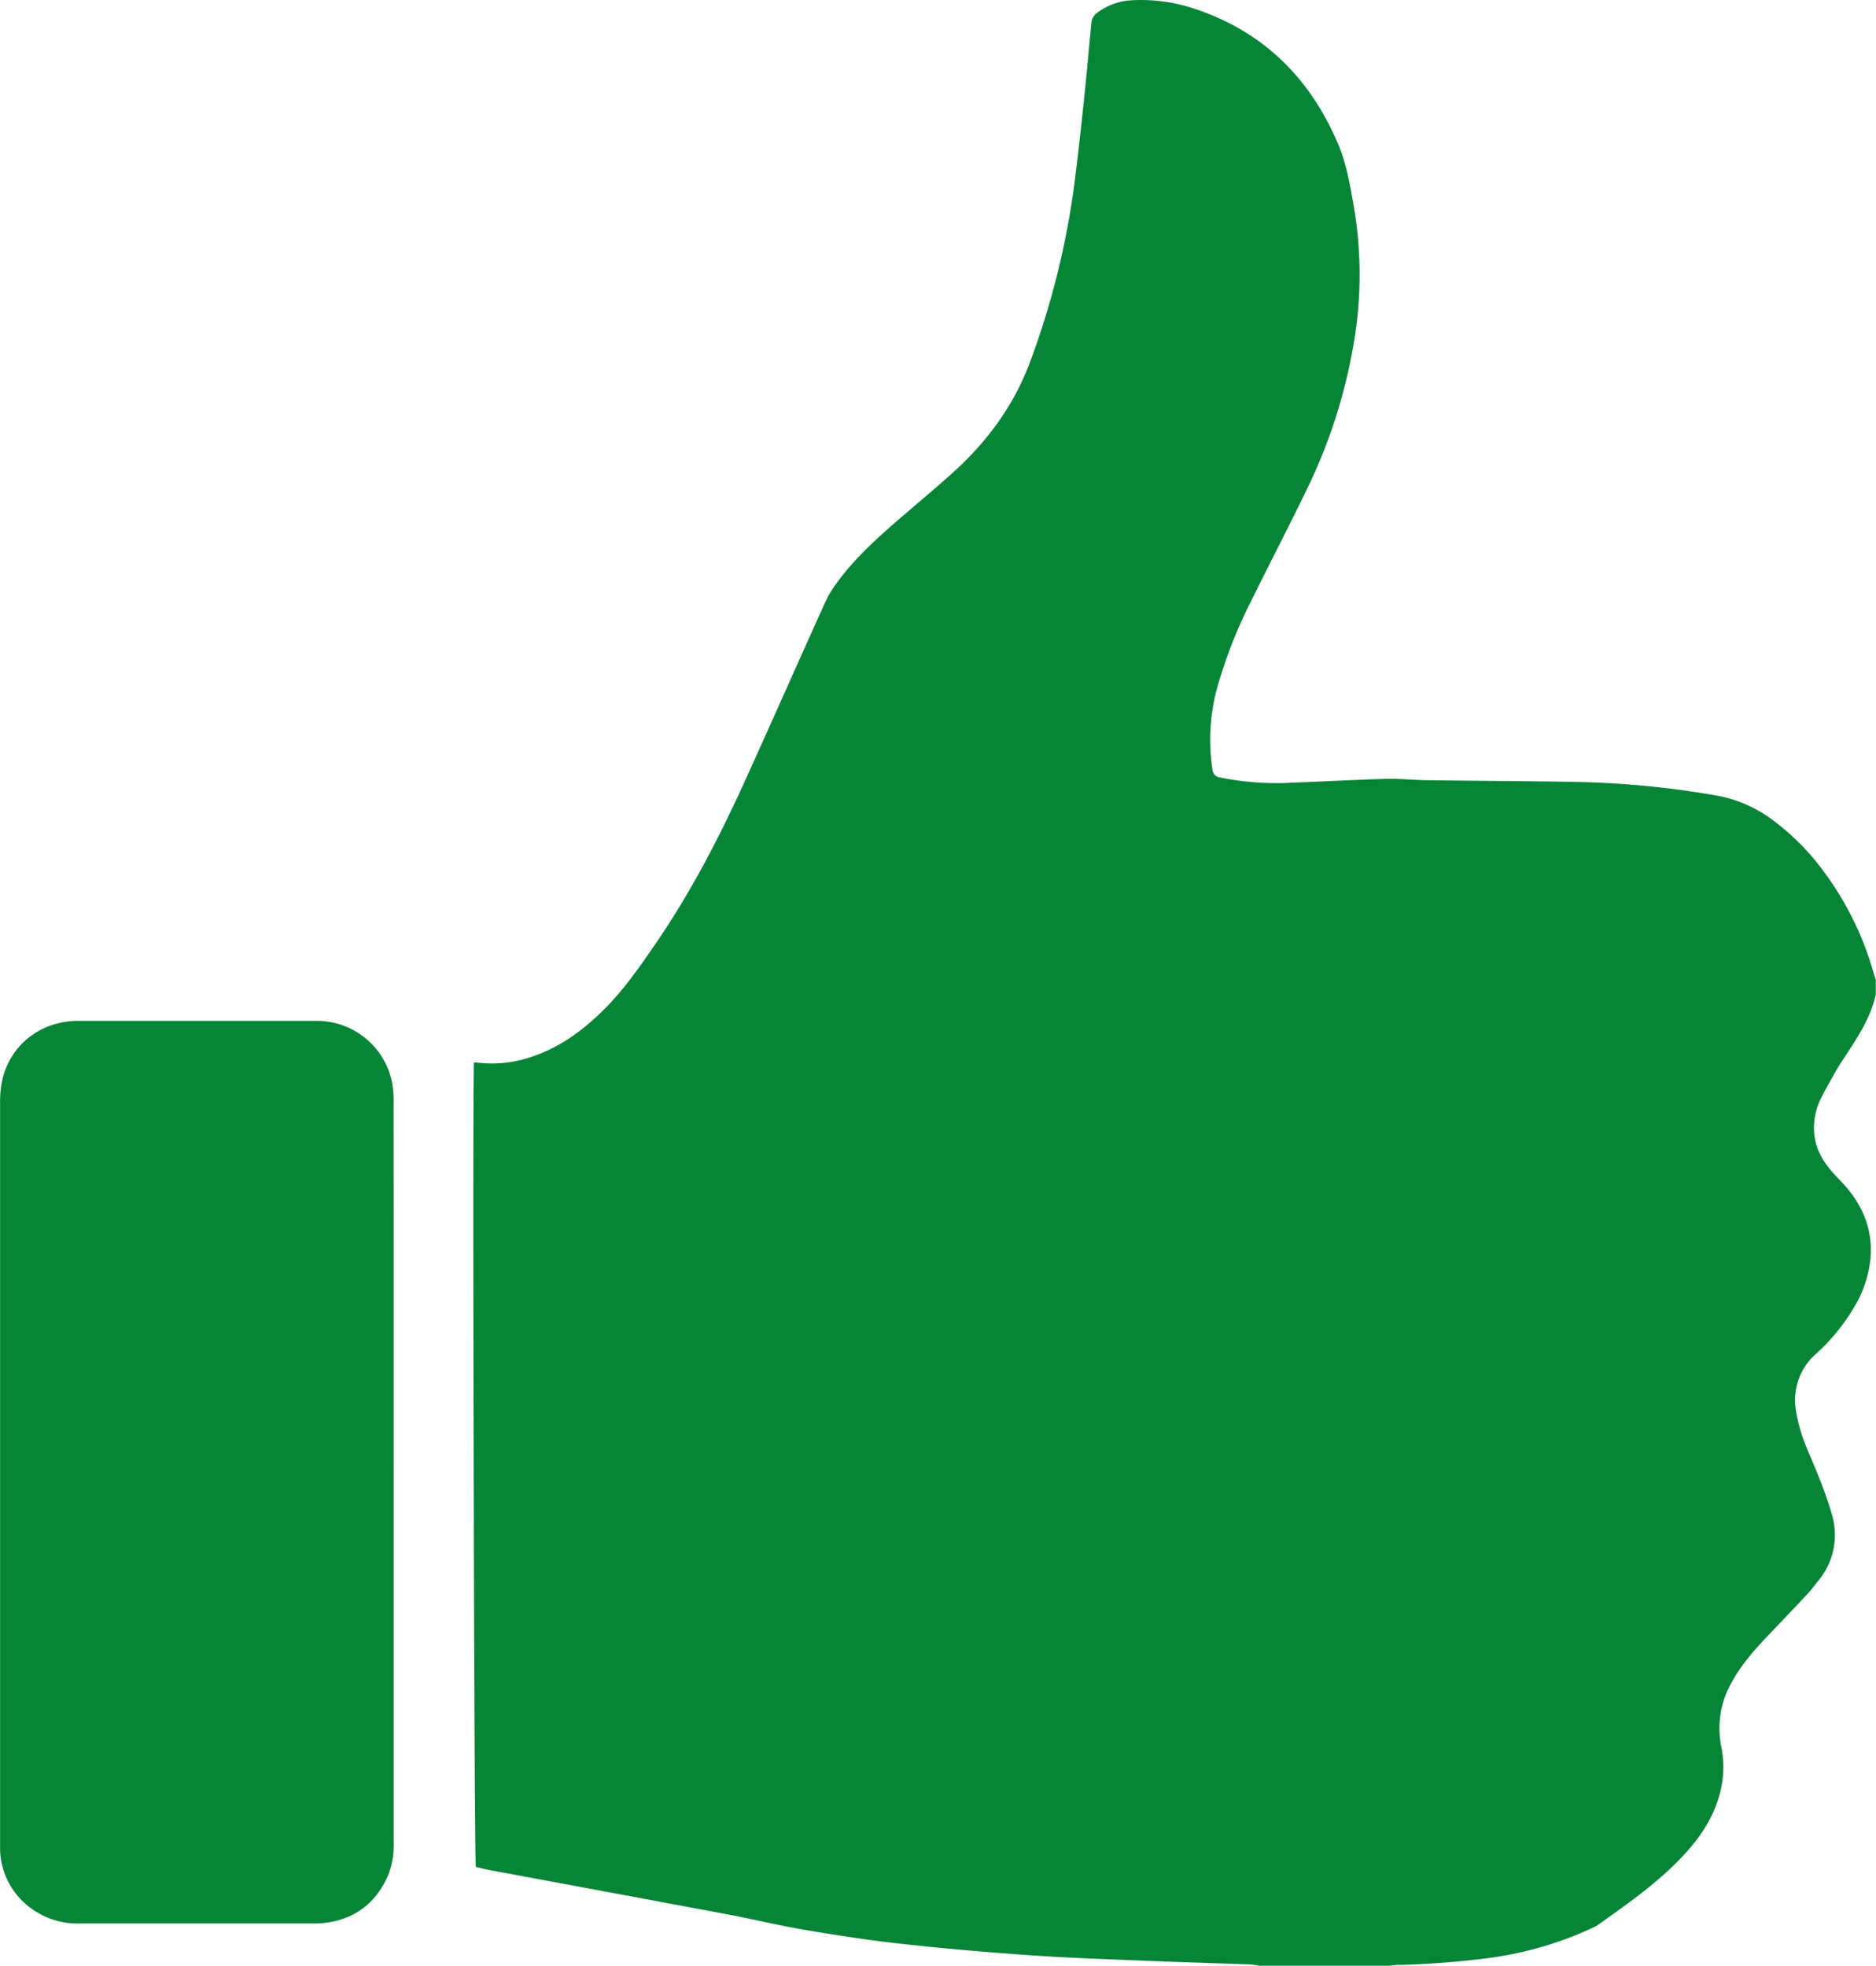 <svg id="Vrstva_1" data-name="Vrstva 1" xmlns="http://www.w3.org/2000/svg" viewBox="0 0 539.87 565.72"><defs><style>.cls-1{fill:#078537;}</style></defs><path class="cls-1" d="M1036.1,799.74H998.6a20.33,20.33,0,0,0-2.32-.36c-10.51-.38-21-.69-31.54-1.12-10.67-.43-21.35-.79-32-1.53-12-.84-24-1.86-35.91-3.17-9.57-1-19.12-2.49-28.62-4.08-7.48-1.24-14.85-3.06-22.3-4.46-23-4.33-46-8.57-69-12.86-1.29-.24-2.55-.59-3.73-.87-.48-6.22-1-229.95-.52-231.47a7.06,7.06,0,0,1,.92,0,34.71,34.71,0,0,0,15.67-1.67c7.75-2.54,14.19-7.18,20-12.79,6.31-6.08,11.24-13.26,16.14-20.44,10.06-14.74,18.17-30.56,25.53-46.77,7.67-16.91,15.18-33.9,22.82-50.82a30.92,30.92,0,0,1,3.27-5.47c4.77-6.58,10.68-12.07,16.77-17.38,5.25-4.56,10.6-9,15.81-13.64,10-8.86,17.87-19.09,22.79-31.83a233.78,233.78,0,0,0,13.47-55.34c1-8.08,1.86-16.18,2.7-24.27.65-6.29,1.15-12.59,1.81-18.88a3.89,3.89,0,0,1,1.17-2.43,18,18,0,0,1,9.5-3.92,48.51,48.51,0,0,1,19.62,2.59c19.44,6.64,32.66,19.89,40.64,38.6,2.4,5.63,3.43,11.62,4.49,17.63a116.17,116.17,0,0,1,.63,36.13,154.17,154.17,0,0,1-14.31,46.23c-5.09,10.53-10.51,20.9-15.66,31.39a137.67,137.67,0,0,0-9.55,24,56.51,56.51,0,0,0-1.73,24.63,2.52,2.52,0,0,0,2.32,2.43,81.72,81.72,0,0,0,20.52,1.48c9.09-.35,18.18-.85,27.27-1.11,3.78-.1,7.58.34,11.37.39,14.24.19,28.48.25,42.72.49a262.16,262.16,0,0,1,40.1,3.79,38.32,38.32,0,0,1,17,7.22,70.82,70.82,0,0,1,11.41,10.68,90,90,0,0,1,17.31,32.39c.29.95.59,1.91.89,2.87v4.27c-1.5,6.7-5.23,12.28-8.9,17.9-.74,1.12-1.52,2.22-2.18,3.39-1.63,2.88-3.32,5.75-4.77,8.72a19,19,0,0,0-1.92,9.19c.19,4.76,2.38,8.61,5.45,12.06,1.31,1.48,2.74,2.85,4,4.36,4.84,5.73,7.37,12.29,6.83,19.87a33.35,33.35,0,0,1-4.29,13.69,57.8,57.8,0,0,1-11.92,14.64,17.76,17.76,0,0,0-5.27,16,49,49,0,0,0,2,7.78c1.39,3.86,3.18,7.58,4.65,11.41a106.18,106.18,0,0,1,3.72,10.72,20.53,20.53,0,0,1-4,19c-1,1.24-1.91,2.53-3,3.68-3.73,4-7.5,7.93-11.26,11.88-4,4.19-7.82,8.49-10.6,13.62a26.6,26.6,0,0,0-3,18.55,29.48,29.48,0,0,1-1,15.42c-2,6.14-5.64,11.28-10,15.94-7.28,7.8-16,13.84-24.64,20a11.61,11.61,0,0,1-1.68.87,102.79,102.79,0,0,1-29.47,8.54,250.46,250.46,0,0,1-25.52,2C1038.28,799.45,1037.19,799.62,1036.1,799.74Z" transform="translate(-636.26 -234.03)"/><path class="cls-1" d="M749.55,657.94q0,53,0,106a23.84,23.84,0,0,1-1.58,9.75c-3.58,8.15-9.76,12.81-18.65,13.77a26.86,26.86,0,0,1-2.84.12q-33.59,0-67.16,0a22.48,22.48,0,0,1-14.4-4.58,21.45,21.45,0,0,1-8.63-16.46c0-.86,0-1.74,0-2.61q0-106.28,0-212.56a28.15,28.15,0,0,1,.92-7.72c2.79-9.61,11.3-15.81,21.5-15.83,18.35,0,36.7,0,55.06,0,4.58,0,9.17,0,13.76,0a22.08,22.08,0,0,1,21.59,17.87,31.29,31.29,0,0,1,.41,6.13Q749.57,604.92,749.55,657.94Z" transform="translate(-636.26 -234.03)"/></svg>